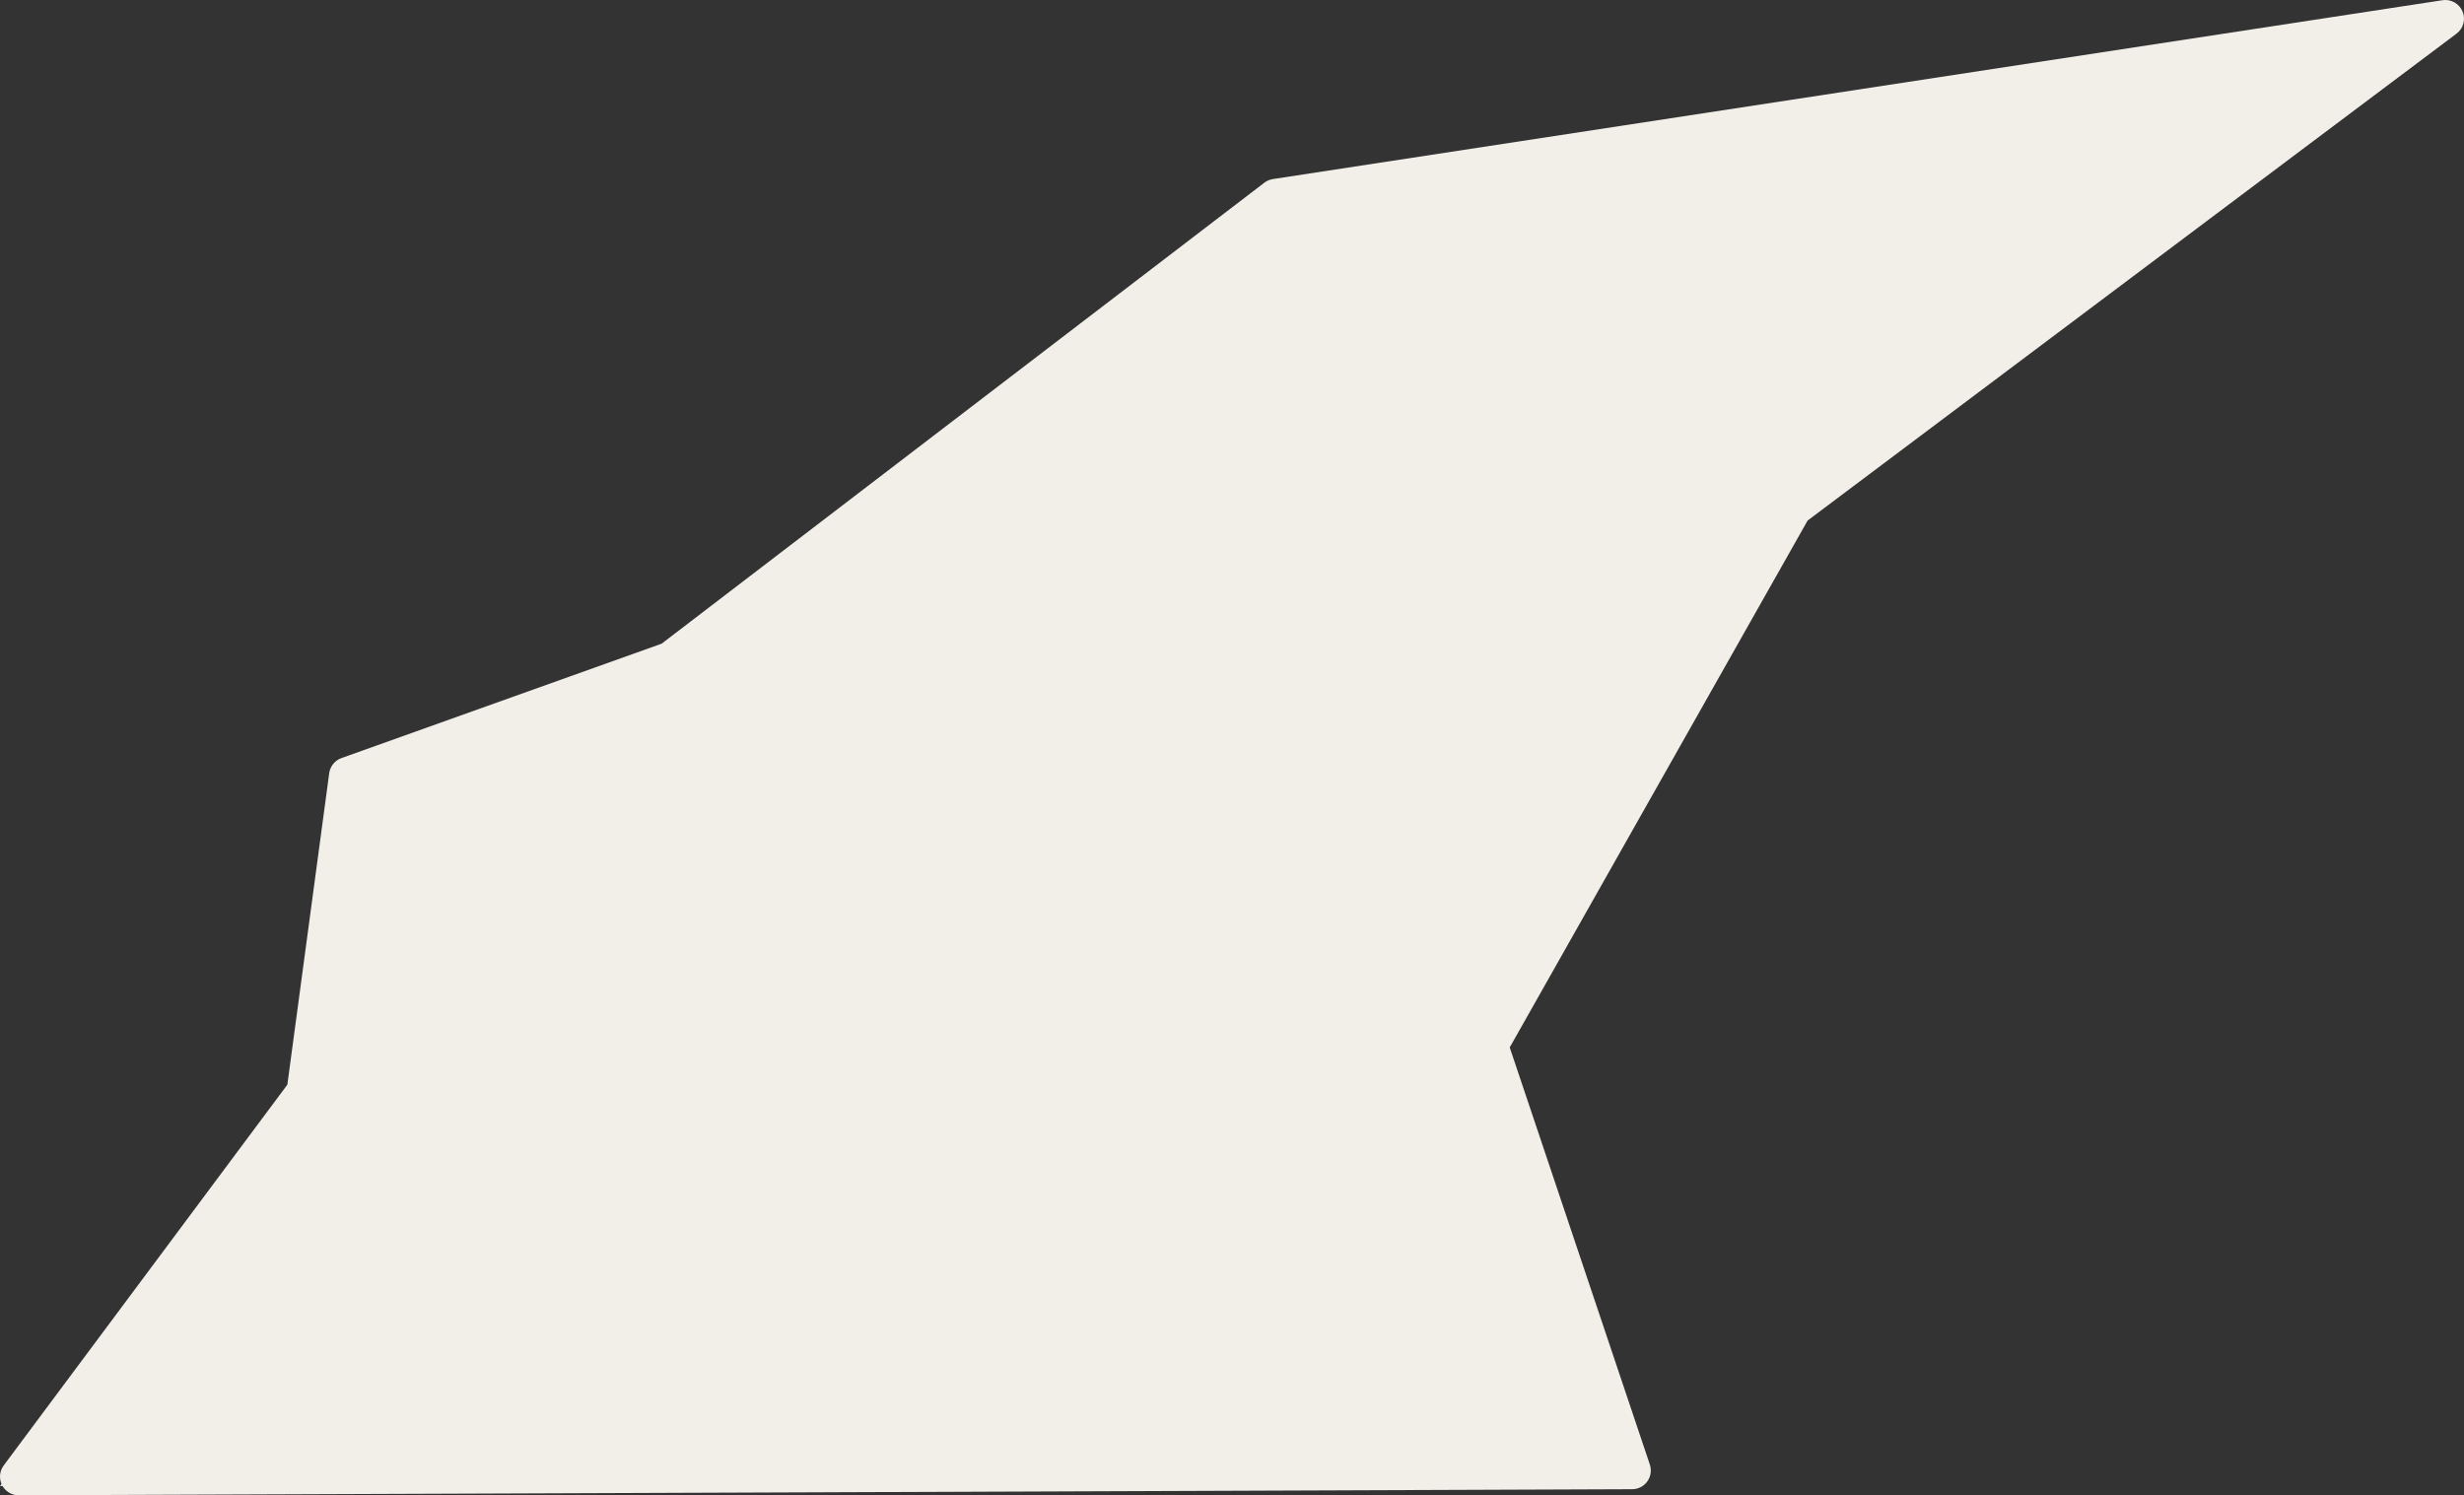 <svg xmlns="http://www.w3.org/2000/svg" width="395.454" height="240.012" viewBox="0 0 395.454 240.012">
  <rect x="0" y="0" width="395.454" height="240.012" fill="#333333" stroke="none"/>
  <g id="Path_7470" data-name="Path 7470" transform="translate(-587.593 -1696.124)" fill="#f2efe9" stroke-linecap="round" stroke-linejoin="round">
    <path d="M 587.597 1934.647 L 589.39 1932.24 L 635.145 1870.809 L 641.916 1820.428 L 642.037 1819.523 L 642.898 1819.216 L 694.503 1800.775 L 791.422 1726.641 L 791.727 1726.408 L 792.107 1726.35 L 979.82 1697.641 L 980.947 1700.323 L 876.554 1778.66 L 828.257 1864.09 L 850.96 1931.679 L 851.621 1933.649 L 849.543 1933.657 L 590.599 1934.636 L 587.597 1934.647 Z" stroke="none"/>
    <path d="M 590.593 1933.136 L 849.538 1932.157 L 826.622 1863.934 L 875.402 1777.649 L 980.047 1699.124 L 792.334 1727.833 L 695.228 1802.108 L 643.402 1820.628 L 636.58 1871.393 L 590.593 1933.136 M 590.593 1936.136 C 589.461 1936.136 588.425 1935.499 587.915 1934.487 C 587.403 1933.472 587.508 1932.255 588.187 1931.344 L 633.711 1870.224 L 640.429 1820.229 C 640.579 1819.117 641.336 1818.181 642.393 1817.803 L 693.778 1799.441 L 790.511 1725.45 C 790.911 1725.144 791.382 1724.943 791.88 1724.867 L 979.593 1696.158 C 980.953 1695.95 982.28 1696.693 982.813 1697.962 C 983.346 1699.23 982.948 1700.698 981.848 1701.523 L 877.705 1779.672 L 829.892 1864.246 L 852.382 1931.202 C 852.688 1932.115 852.538 1933.12 851.977 1933.903 C 851.416 1934.687 850.513 1935.153 849.549 1935.157 L 590.604 1936.136 C 590.601 1936.136 590.597 1936.136 590.593 1936.136 Z" stroke="none" fill="#f2efe9"/>
  </g>
</svg>
